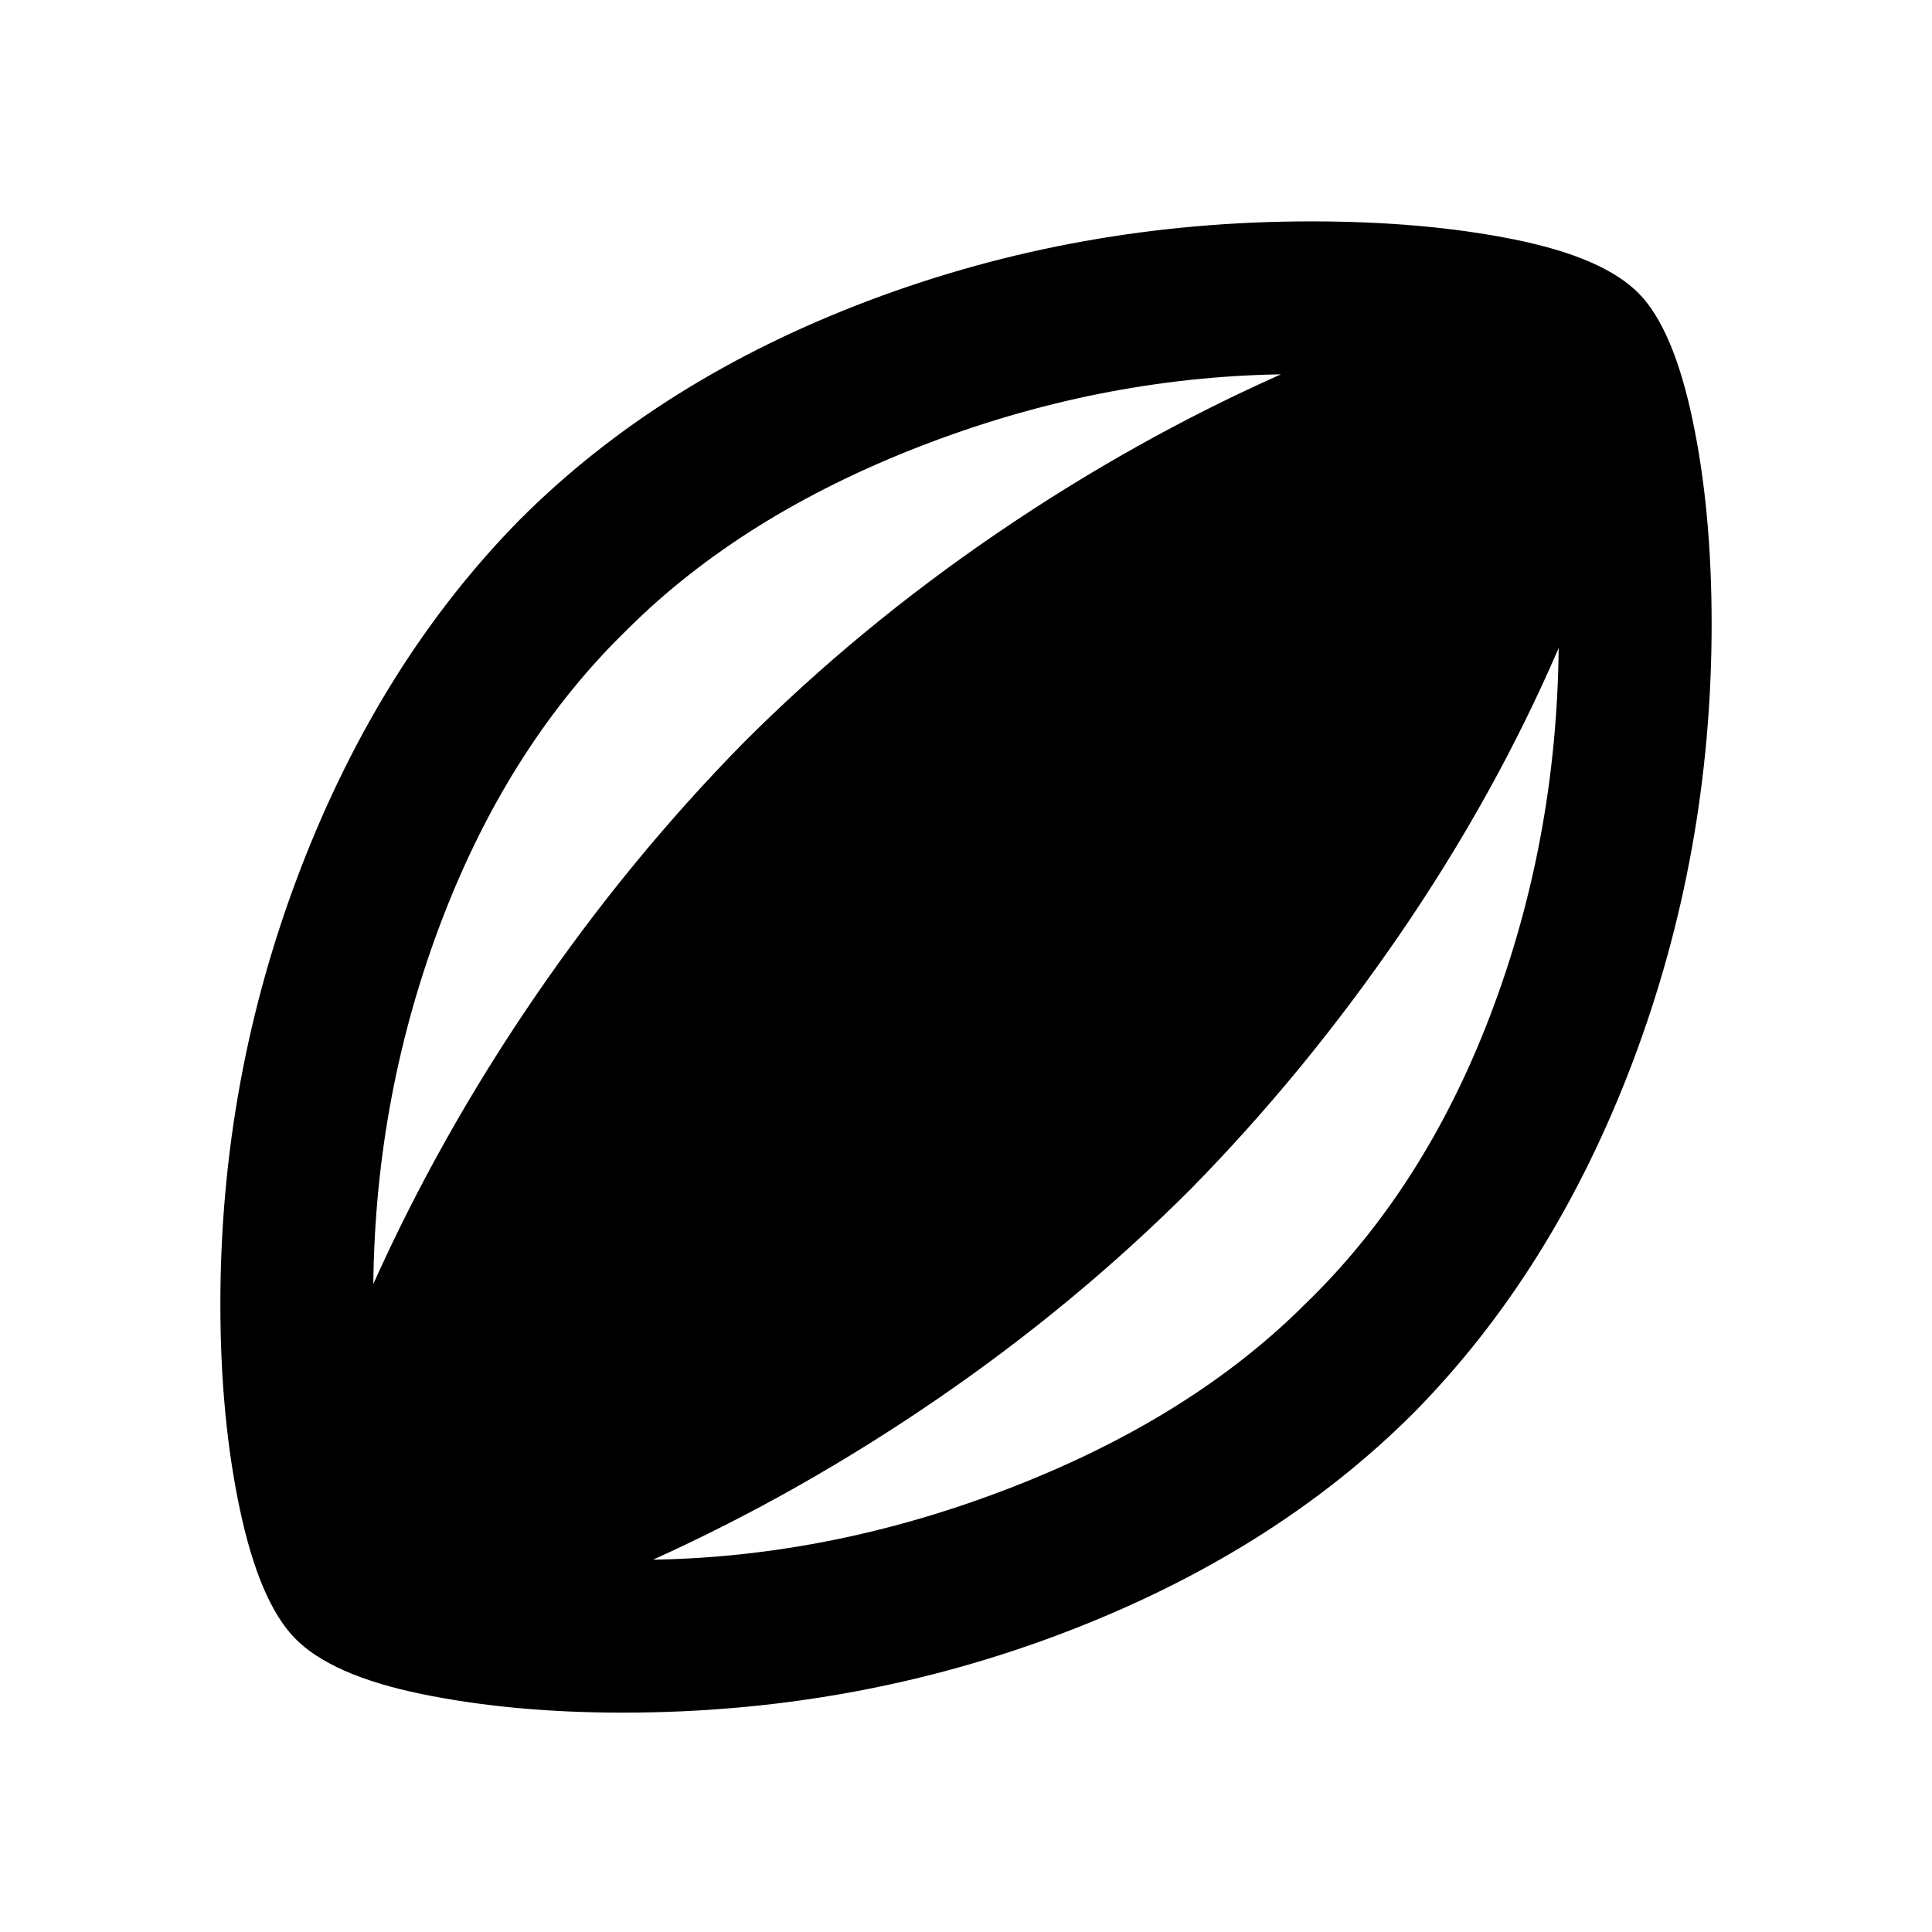 <svg xmlns="http://www.w3.org/2000/svg" height="24" viewBox="0 -960 960 960" width="24"><path d="M309.5-109q-55 0-100-9.25t-63-27.75q-17.5-18-27.25-63.75T109.5-312q0-112.5 39.75-216T258.5-702Q328-771.5 432-810.75T651.5-850q56.5 0 101 9t62 27q17 17.5 26.5 62.5t9.5 101.5q0 114-39.25 217.75T702.5-258Q633-188.5 528.75-148.75T309.5-109Zm-124-213q33-73.5 80-142.25T369.5-591q57-57 125.5-103.75T636.5-774q-91 1.5-179.25 35.75T312.5-648q-59 57-92.5 144t-34.5 182Zm139 137q90-1.5 179-36.25t145-90.75q59-57 92-143.5t34-182.5q-31.5 73-78.75 142T591.5-369q-57 57-125.5 104t-141.5 80Z"/></svg>